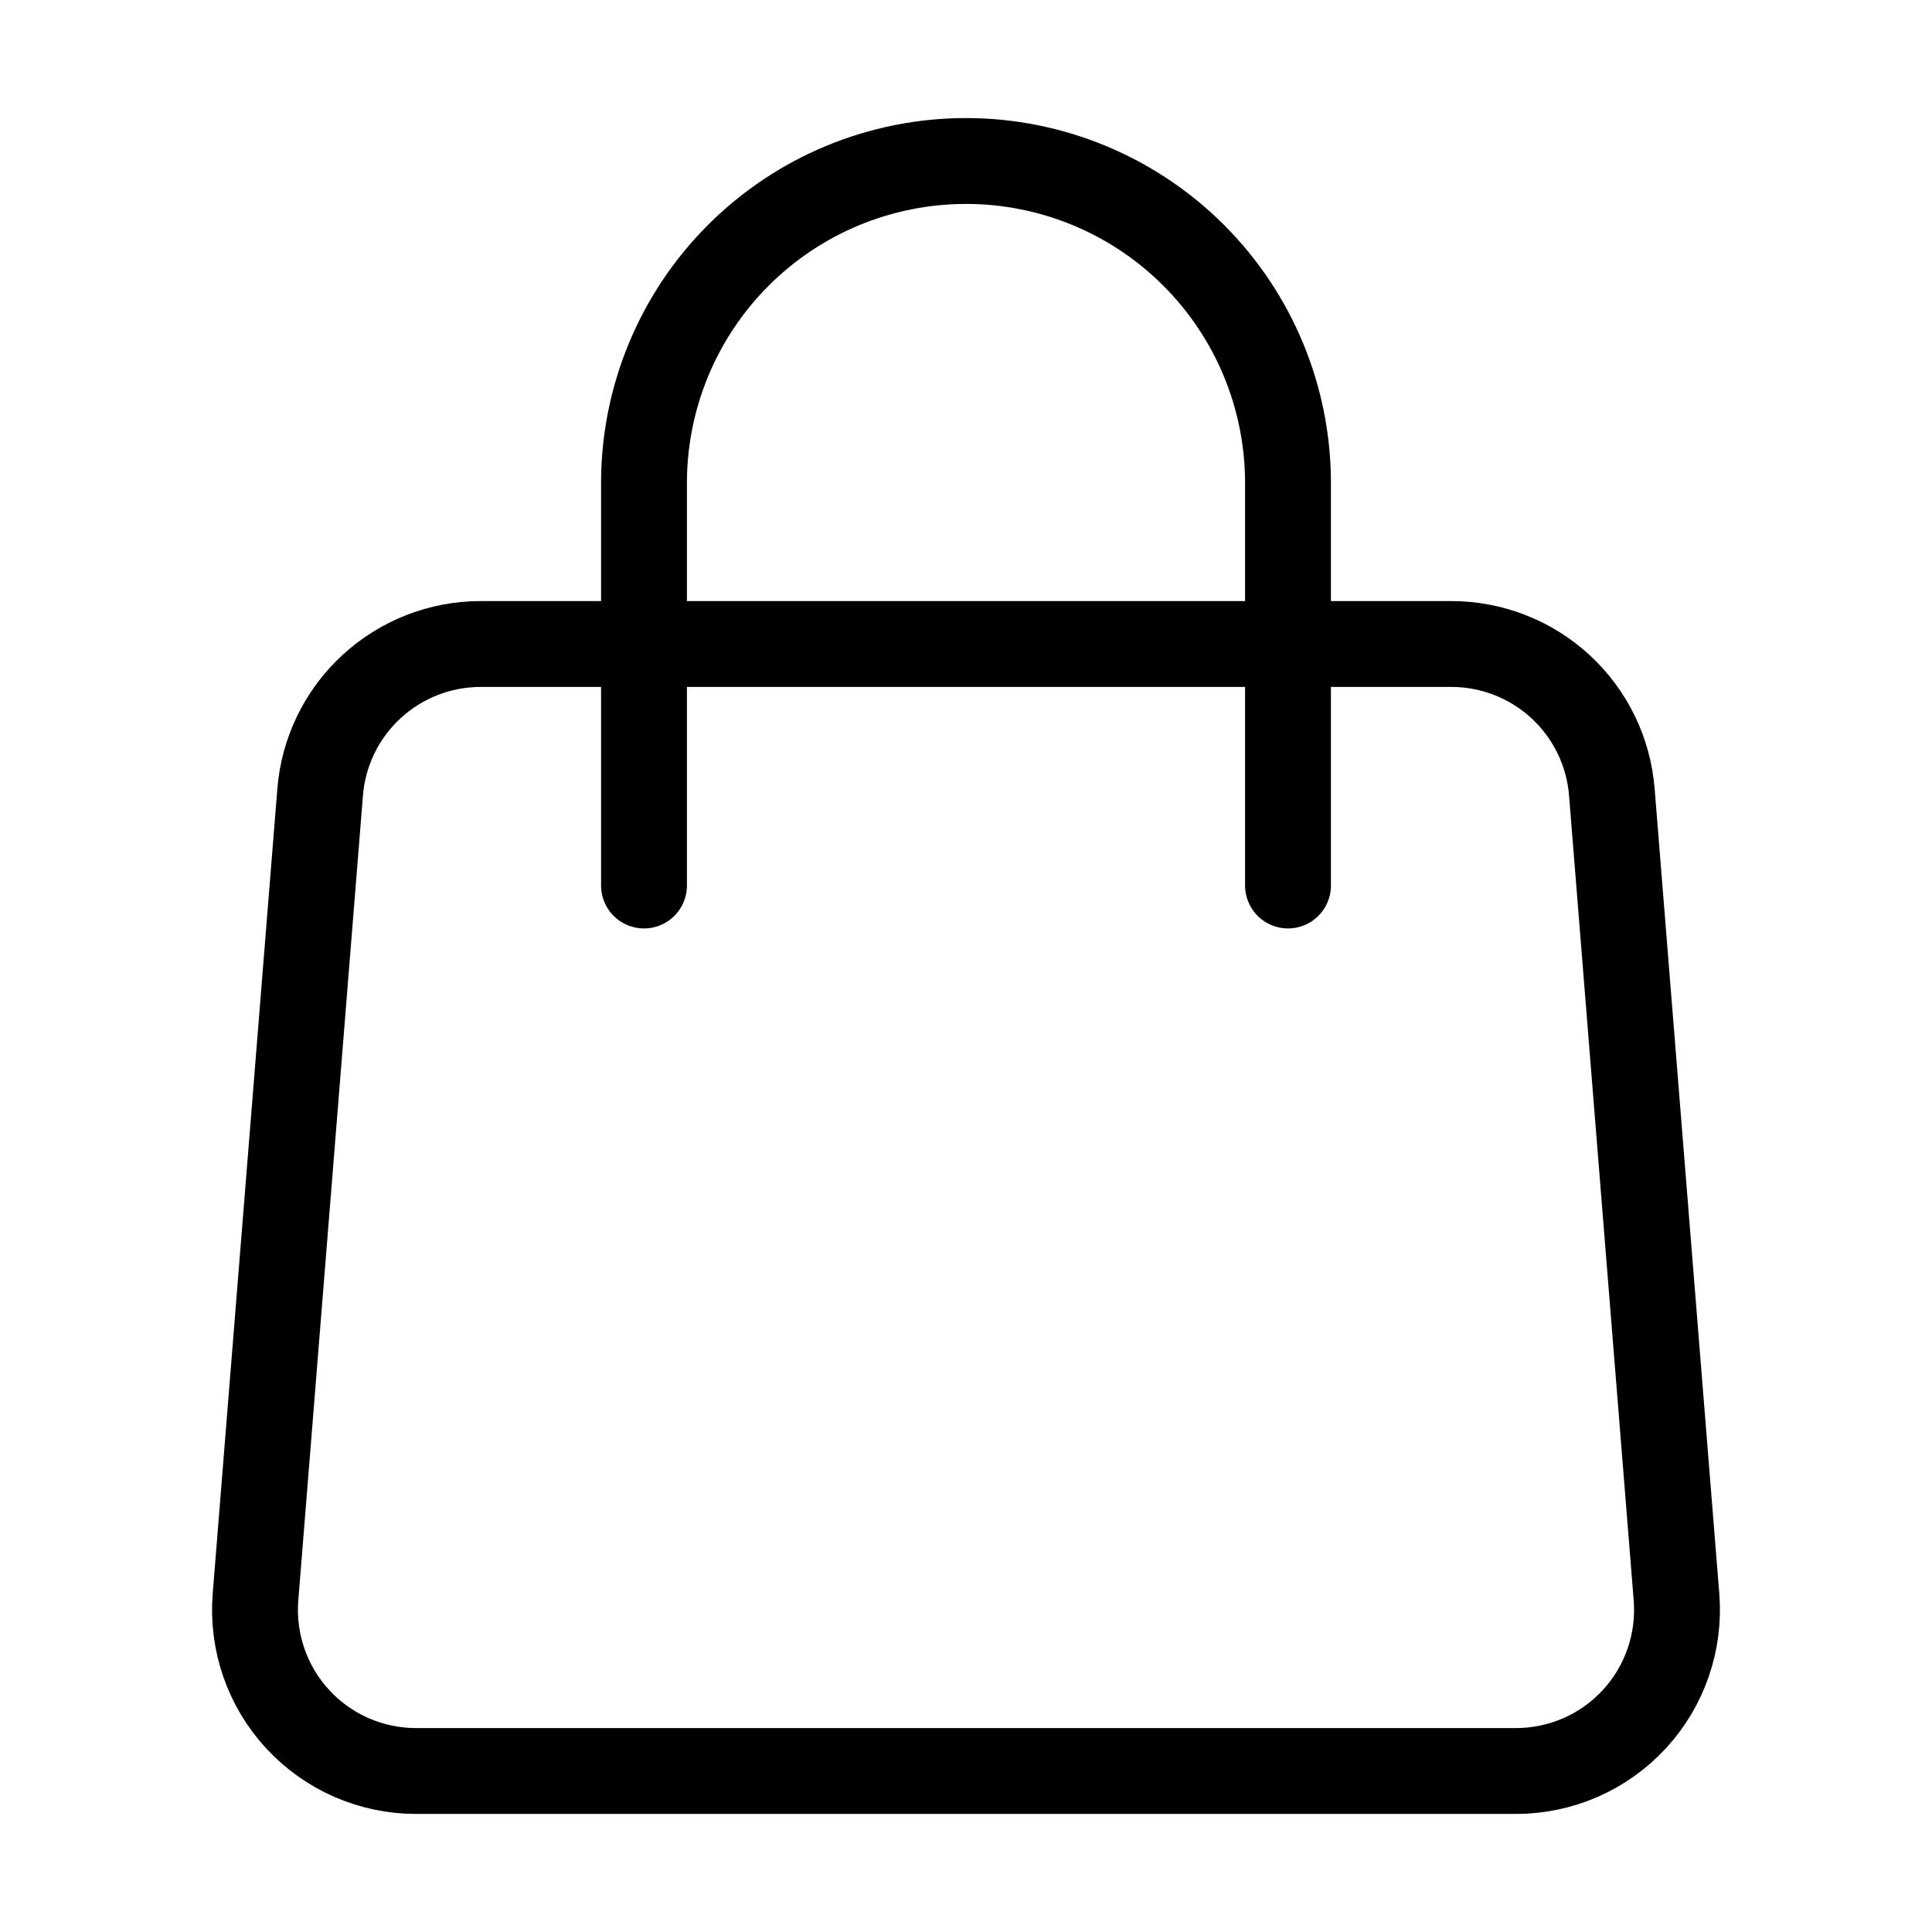 <svg width="45" height="45" viewBox="0 0 45 45" fill="none" xmlns="http://www.w3.org/2000/svg">
<path d="M7.457 18.45C7.532 17.51 7.959 16.633 8.652 15.994C9.345 15.355 10.253 15 11.196 15H33.804C34.747 15 35.655 15.355 36.348 15.994C37.041 16.633 37.468 17.51 37.543 18.45L39.049 37.2C39.09 37.716 39.024 38.235 38.855 38.724C38.686 39.214 38.418 39.663 38.067 40.043C37.716 40.423 37.29 40.727 36.816 40.935C36.342 41.142 35.83 41.25 35.312 41.25H9.688C9.171 41.25 8.659 41.142 8.184 40.935C7.71 40.727 7.284 40.423 6.933 40.043C6.582 39.663 6.314 39.214 6.145 38.724C5.976 38.235 5.91 37.716 5.951 37.2L7.457 18.45V18.45Z" stroke="black" stroke-width="2" stroke-linecap="round" stroke-linejoin="round"/>
<path d="M30 20.625V11.25C30 9.261 29.21 7.353 27.803 5.947C26.397 4.54 24.489 3.75 22.5 3.75C20.511 3.75 18.603 4.54 17.197 5.947C15.79 7.353 15 9.261 15 11.25V20.625" stroke="black" stroke-width="2" stroke-linecap="round" stroke-linejoin="round"/>
</svg>
